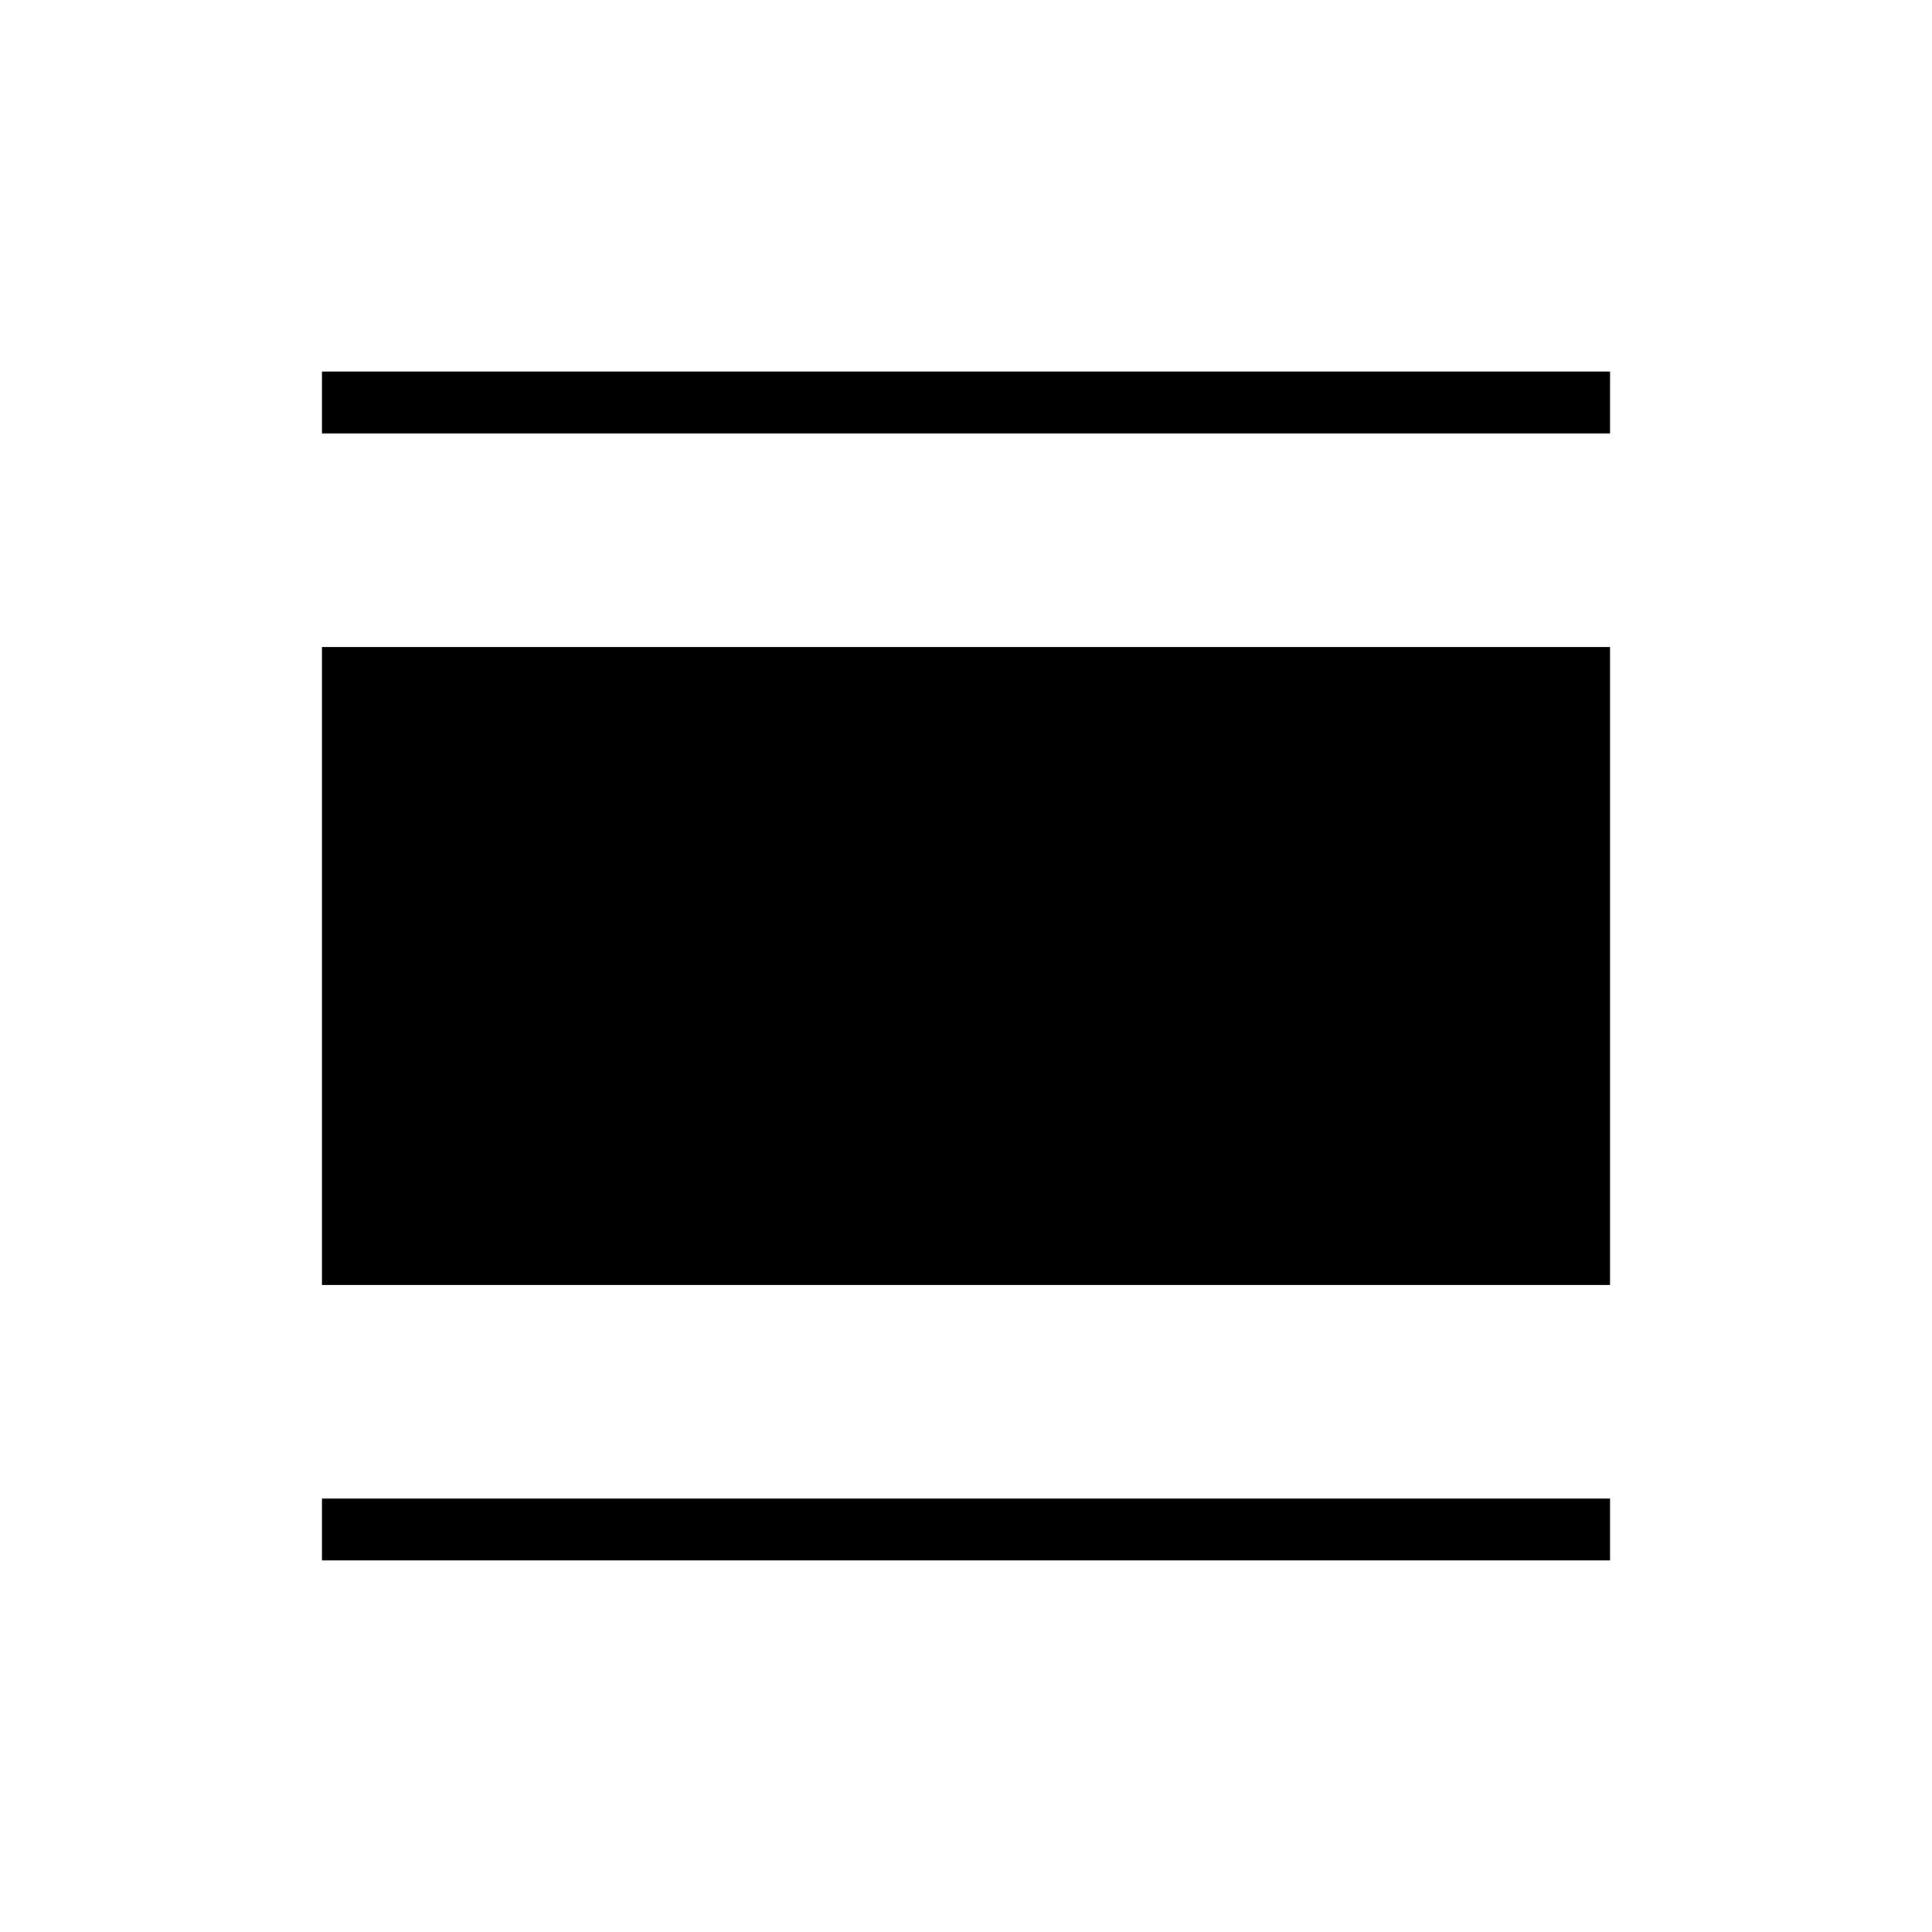<svg xmlns="http://www.w3.org/2000/svg" width="48" height="48" viewBox="0 -960 960 960"><path d="M160-184.615v-30.769h640v30.769H160Zm0-136.846v-317.078h640v317.078H160Zm0-423.155v-30.769h640v30.769H160Z"/></svg>